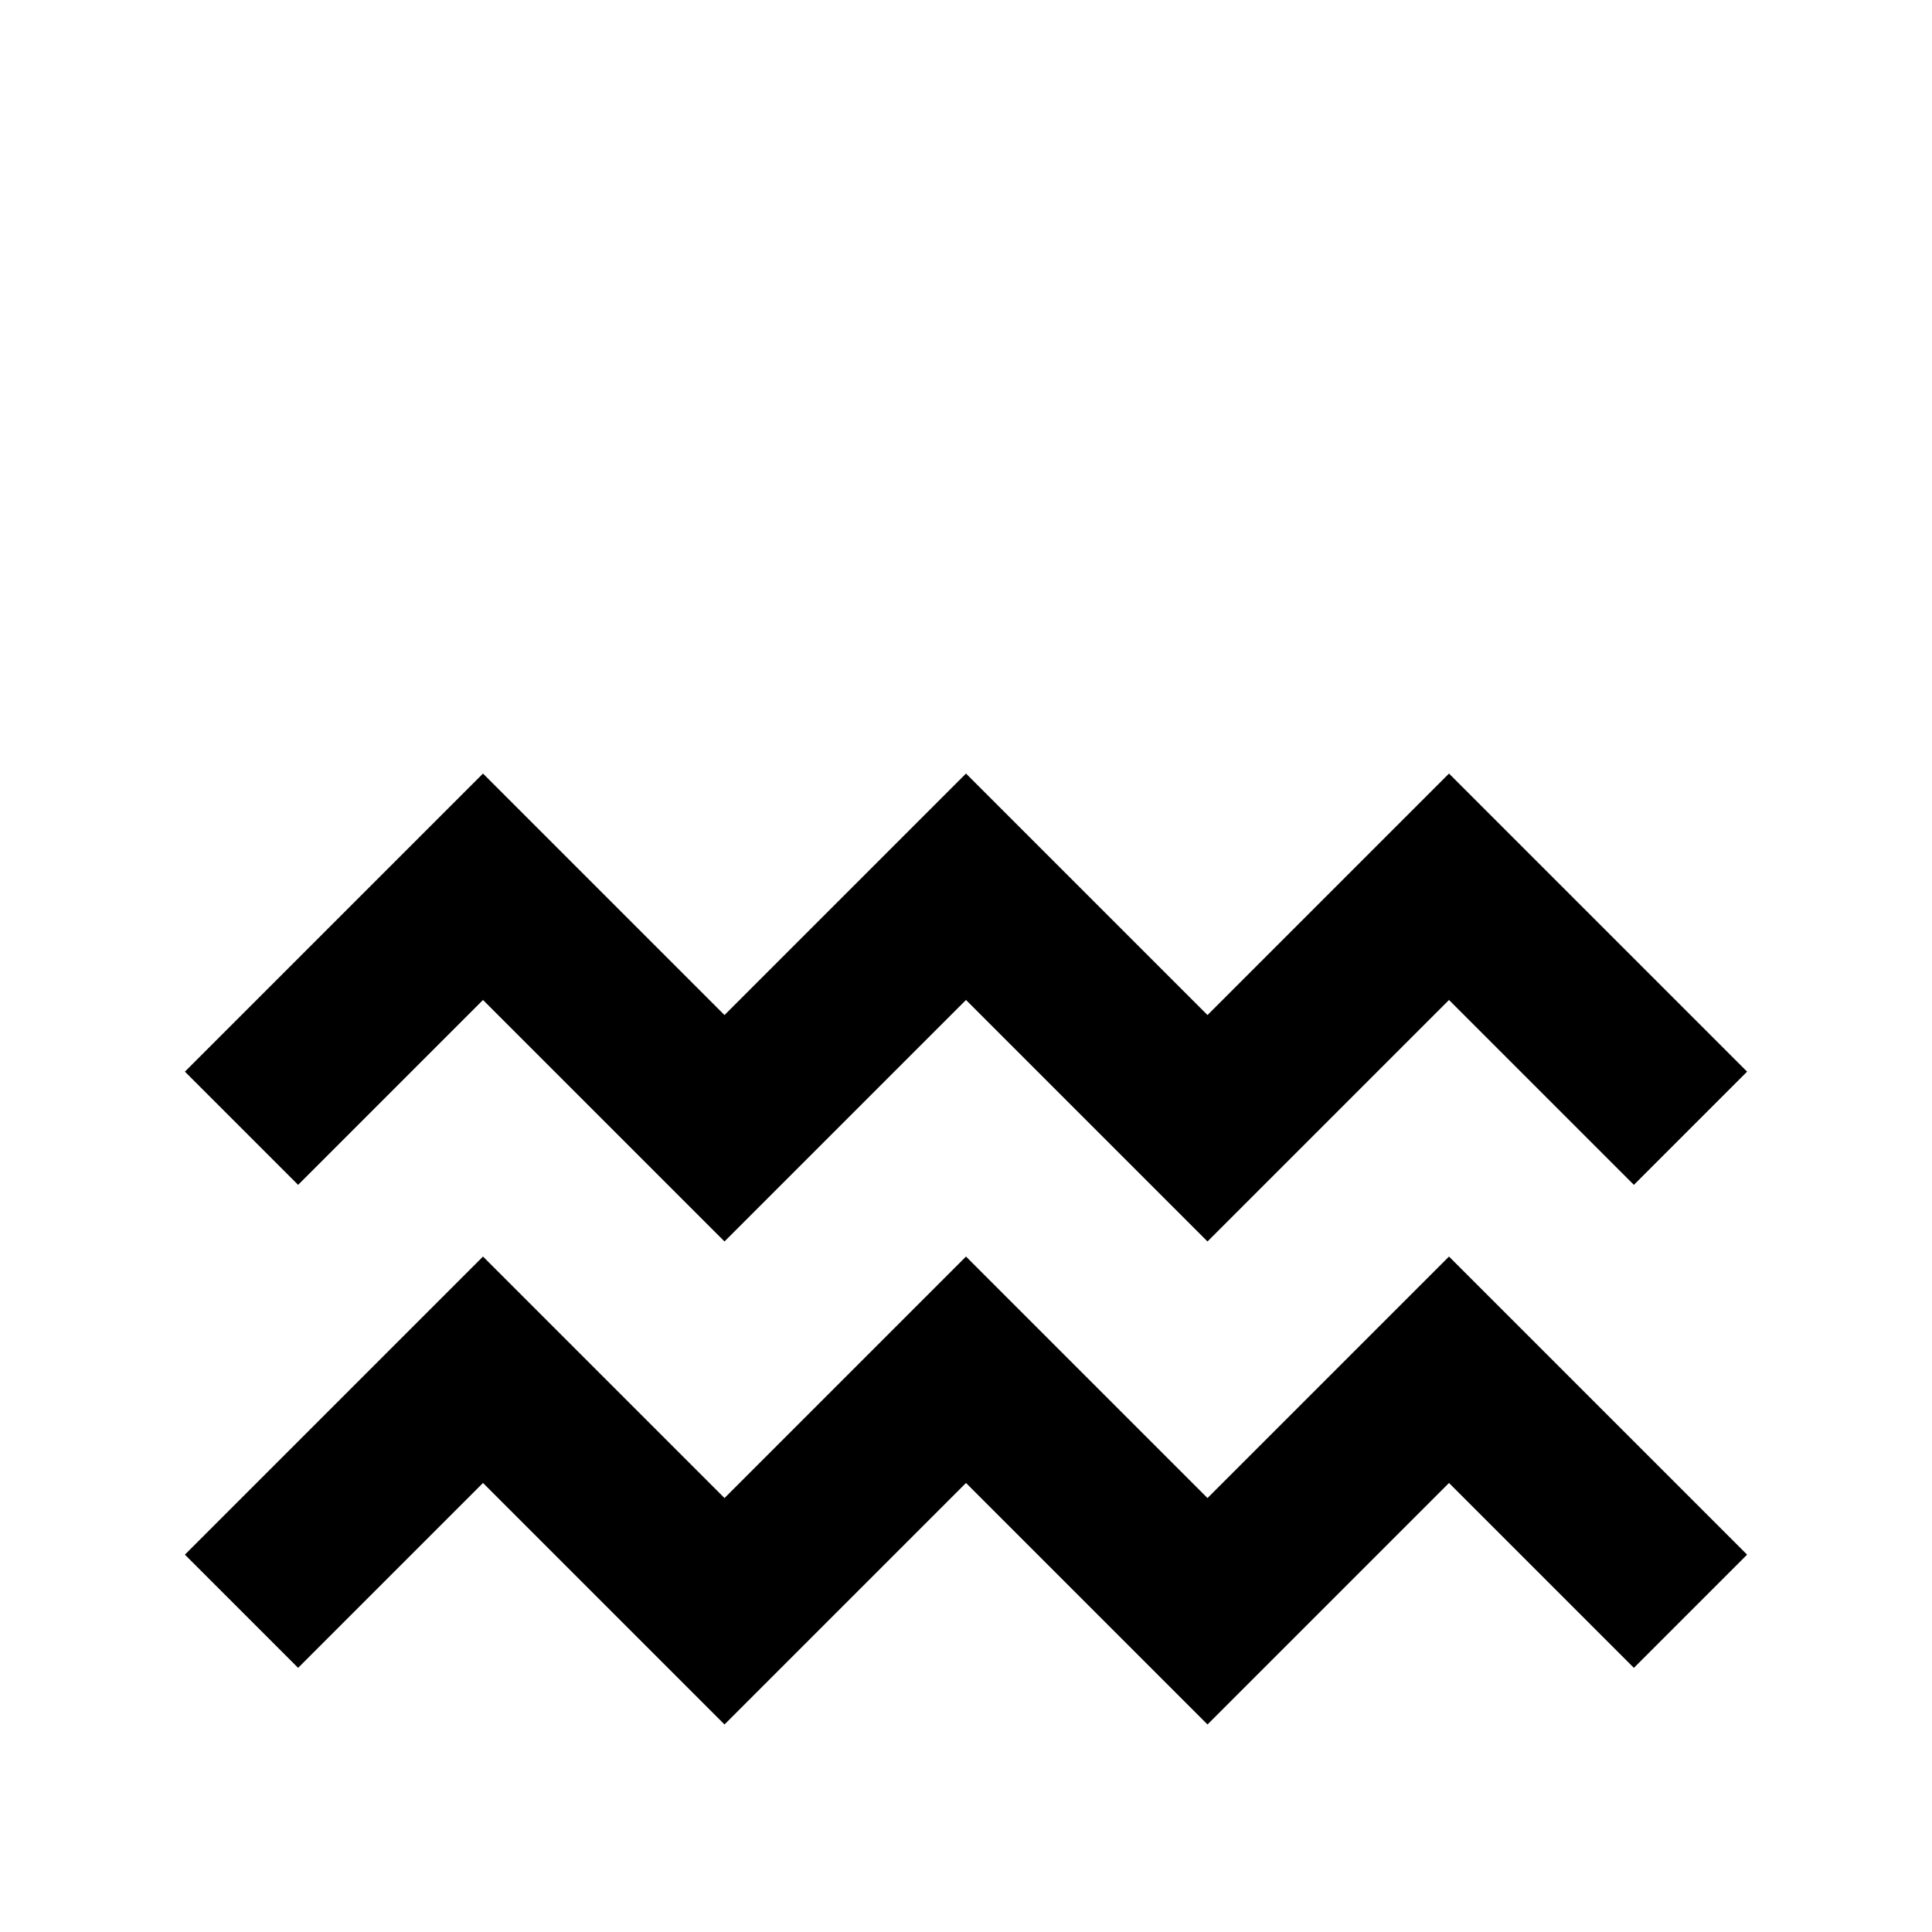 <svg xmlns="http://www.w3.org/2000/svg" viewBox="0 -512 512 512">
	<path fill="#000000" d="M320 -183L256 -247L192 -183L128 -247L79 -198L49 -228L128 -307L192 -243L256 -307L320 -243L384 -307L463 -228L433 -198L384 -247ZM384 -119L433 -70L463 -100L384 -179L320 -115L256 -179L192 -115L128 -179L49 -100L79 -70L128 -119L192 -55L256 -119L320 -55Z"/>
</svg>